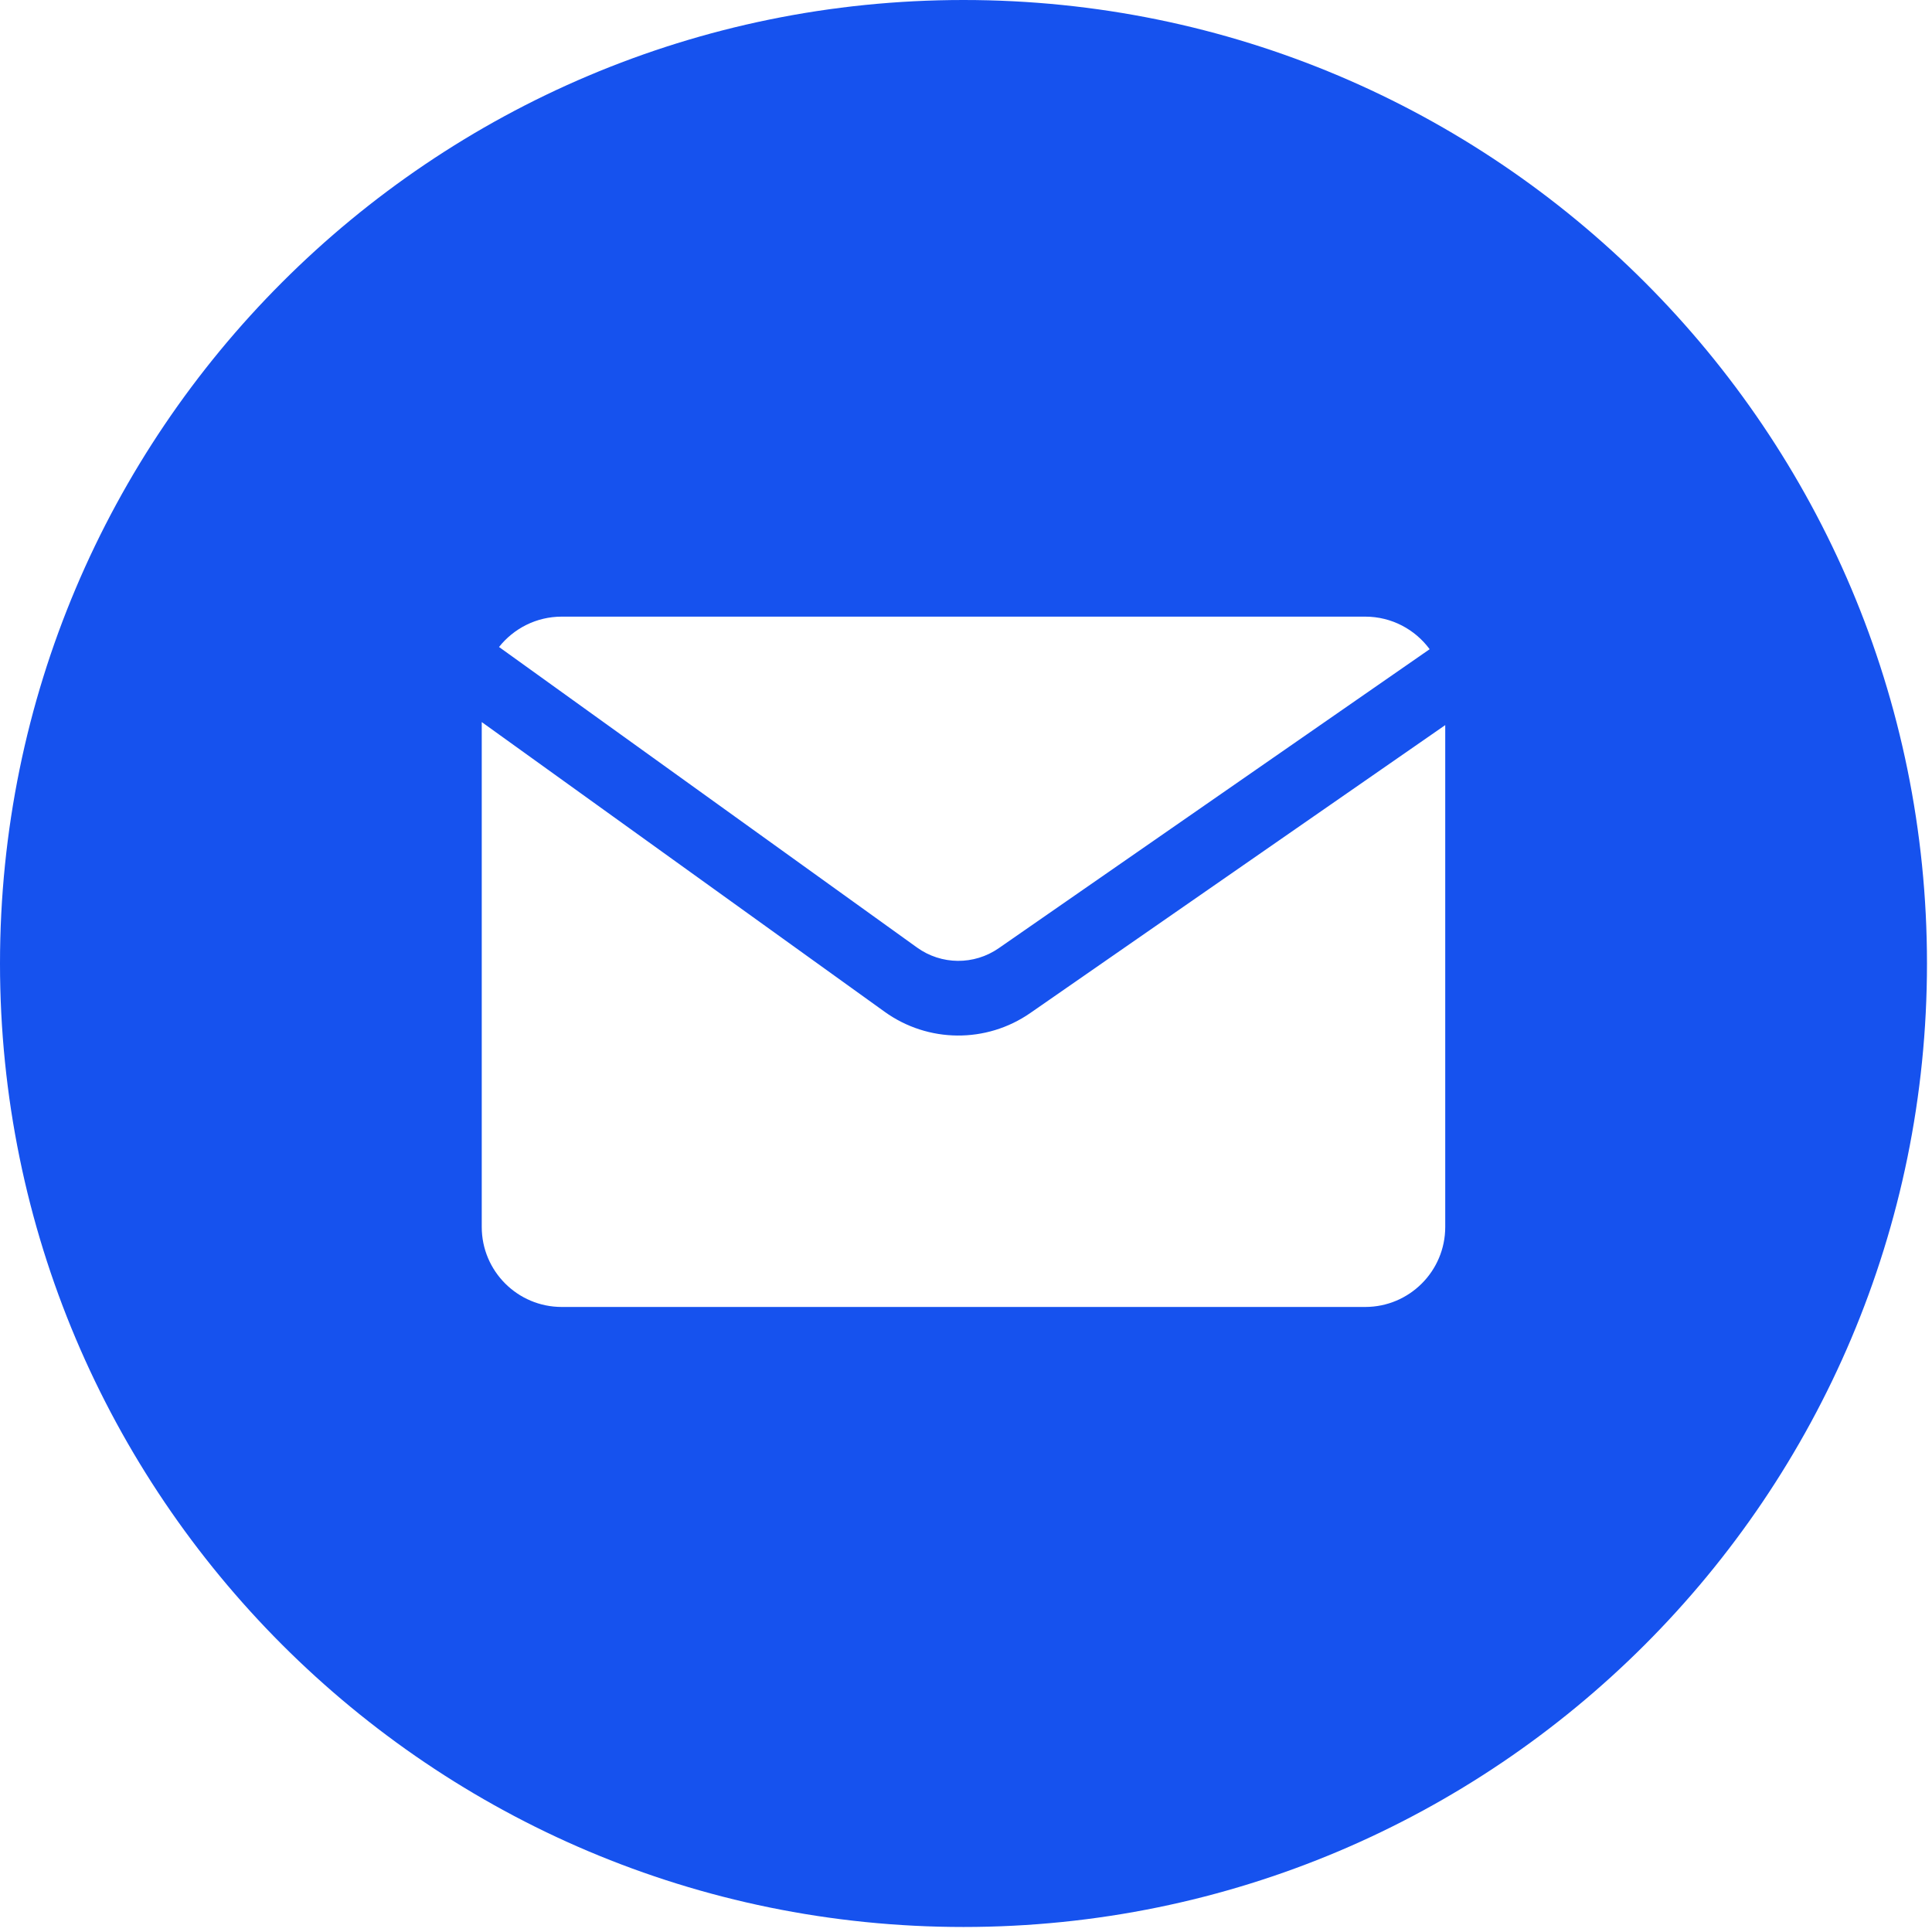 <svg xmlns="http://www.w3.org/2000/svg" width="77" height="77" viewBox="0 0 77 77" fill="none">
  <path fill-rule="evenodd" clip-rule="evenodd" d="M38.4 76.8C59.608 76.8 76.8 59.608 76.8 38.4C76.8 17.192 59.608 0 38.4 0C17.192 0 0 17.192 0 38.4C0 59.608 17.192 76.8 38.4 76.8ZM39.804 37.791L56.979 25.874C56.398 25.087 55.464 24.576 54.41 24.576H22.39C21.376 24.576 20.473 25.049 19.889 25.786L36.548 37.764C37.518 38.462 38.822 38.473 39.804 37.791ZM57.6 48.899V28.899L41.062 40.374C39.313 41.588 36.988 41.569 35.258 40.325L19.2 28.778V48.899C19.2 50.661 20.628 52.089 22.39 52.089H54.41C56.172 52.089 57.6 50.661 57.6 48.899Z" fill="#1652EE"/>
</svg>